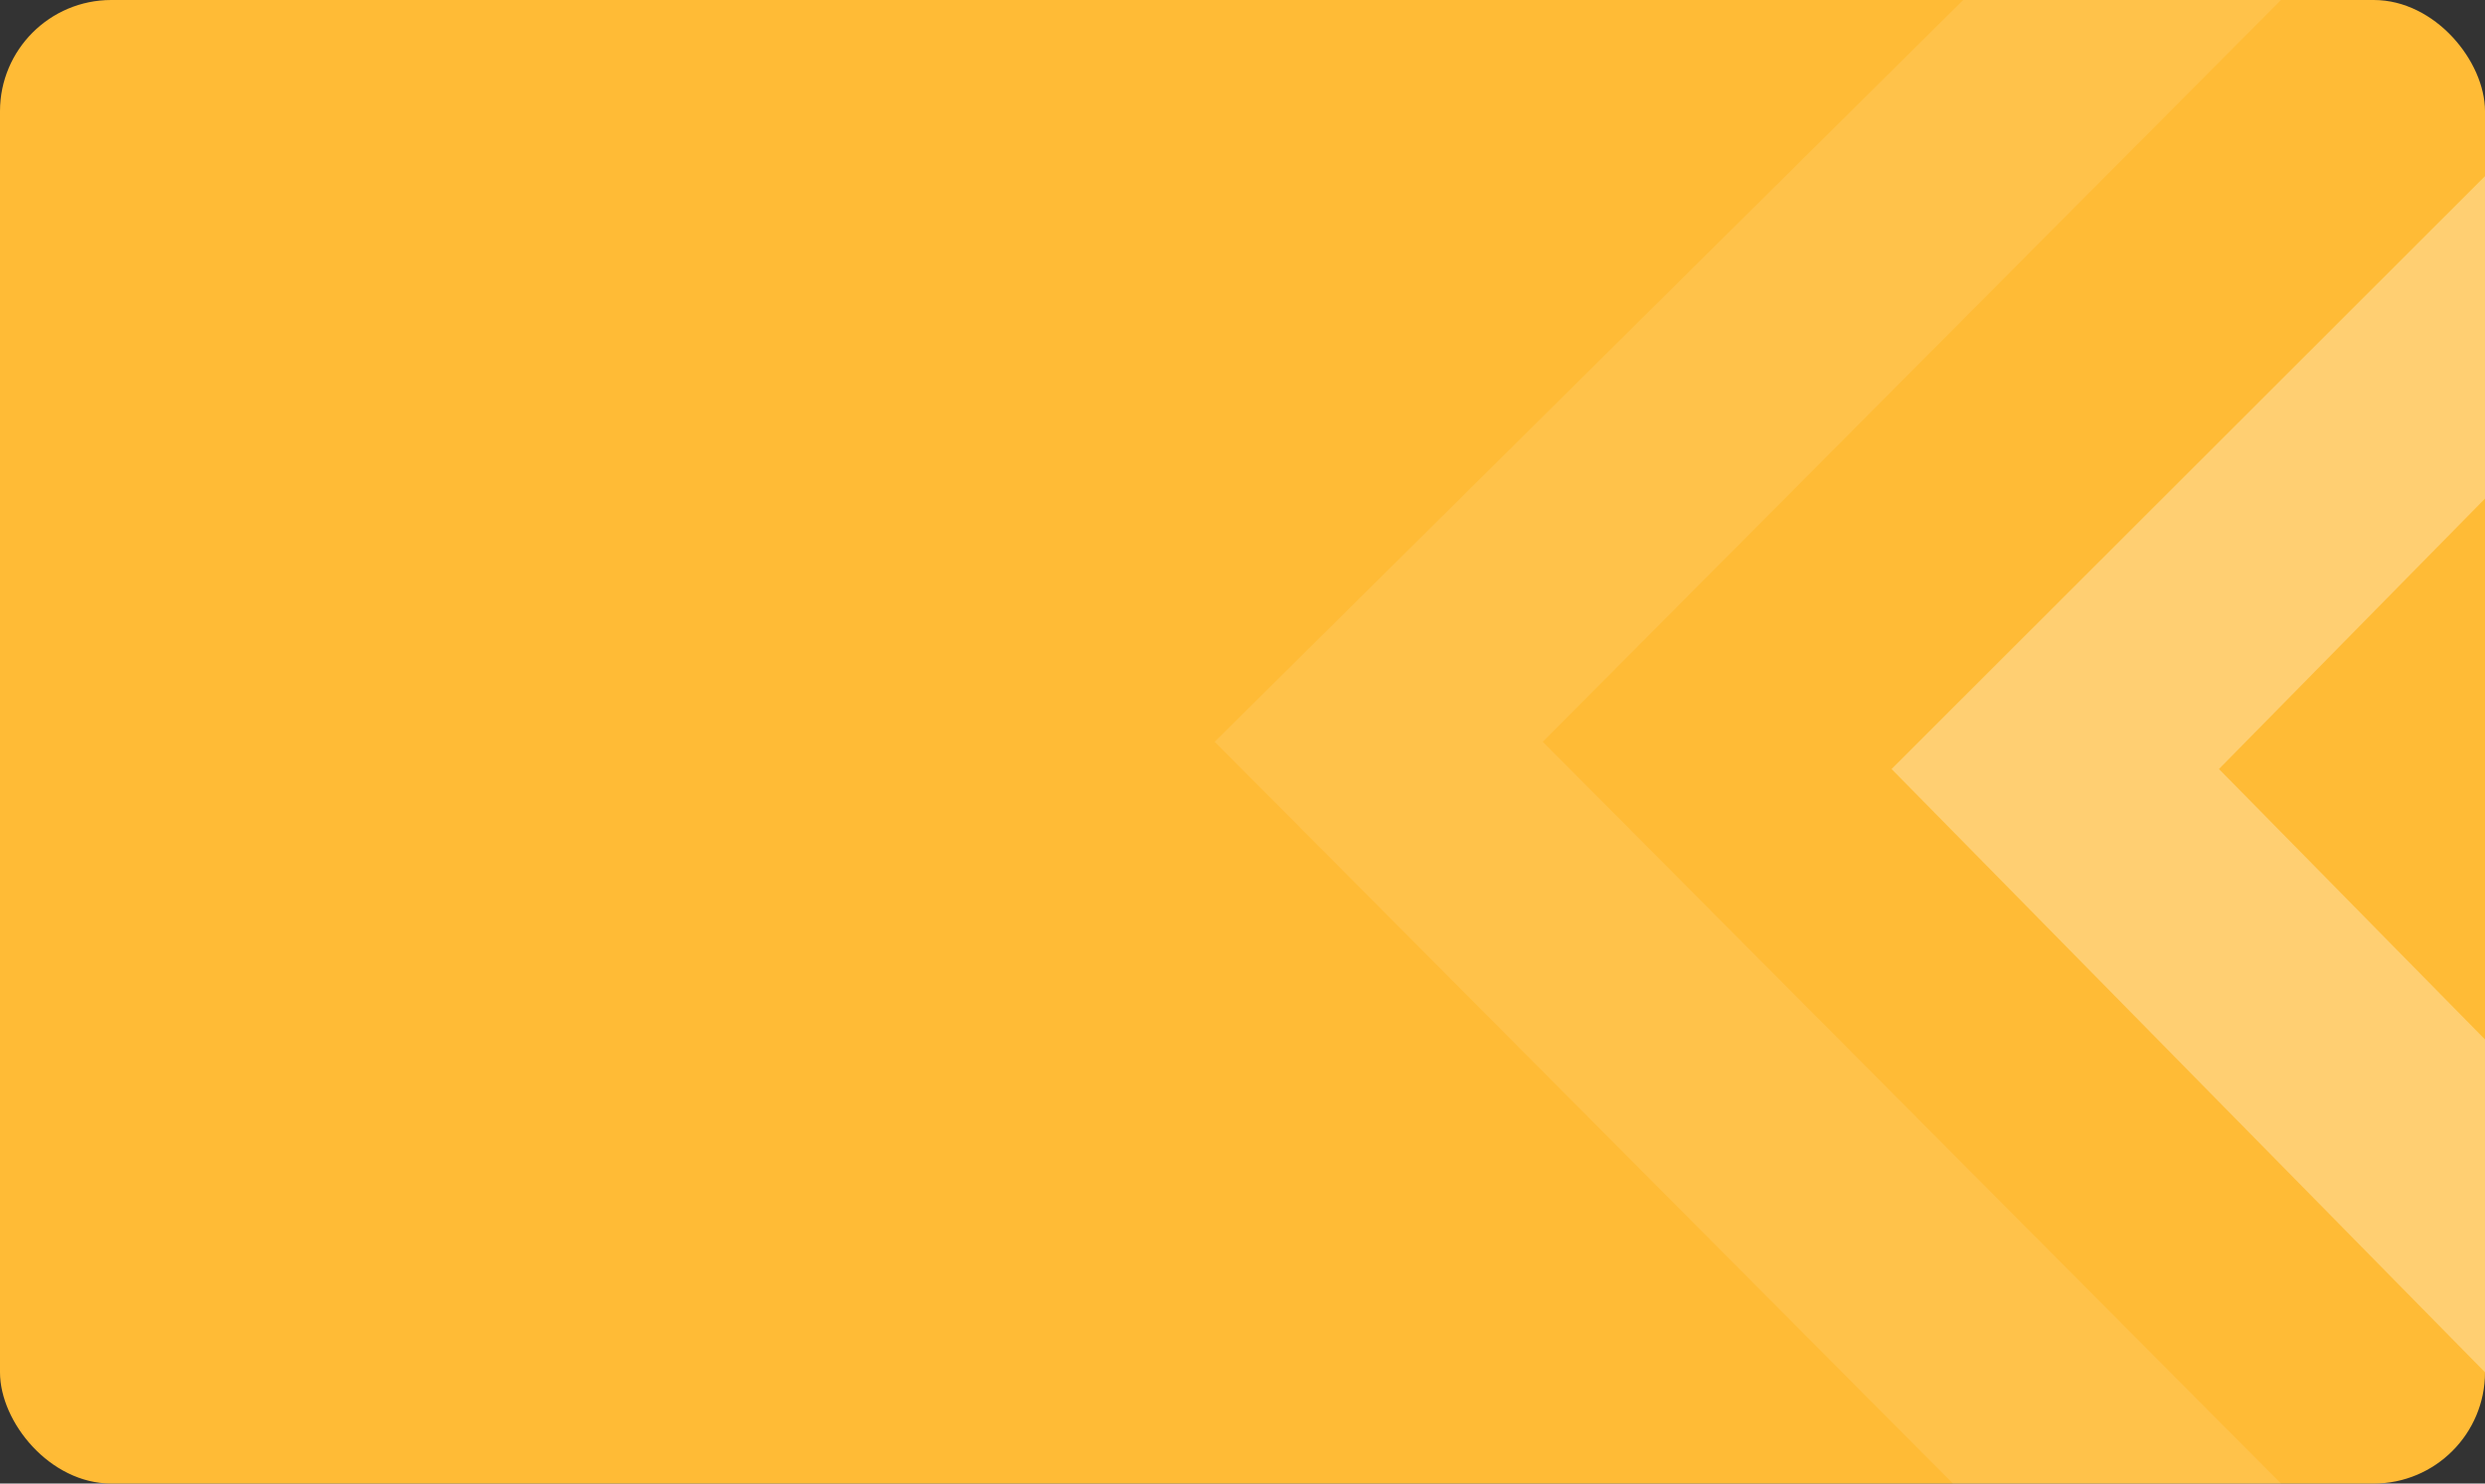 <svg width="268" height="160" viewBox="0 0 268 160" fill="none" xmlns="http://www.w3.org/2000/svg">
<rect x="0" y="0" width="268" height="160" fill="#333333" stroke="none"/>
<rect width="268" height="160" rx="12" fill="#FFBB36"/>
<path opacity="0.3" d="M268 53.774V19L204 82.939L268 148V112.104L239.31 82.939L268 53.774Z" fill="white"/>
<path opacity="0.1" d="M246 0H211.721L131 80L210.615 160H246L166.385 80L246 0Z" fill="white"/>
</svg>
